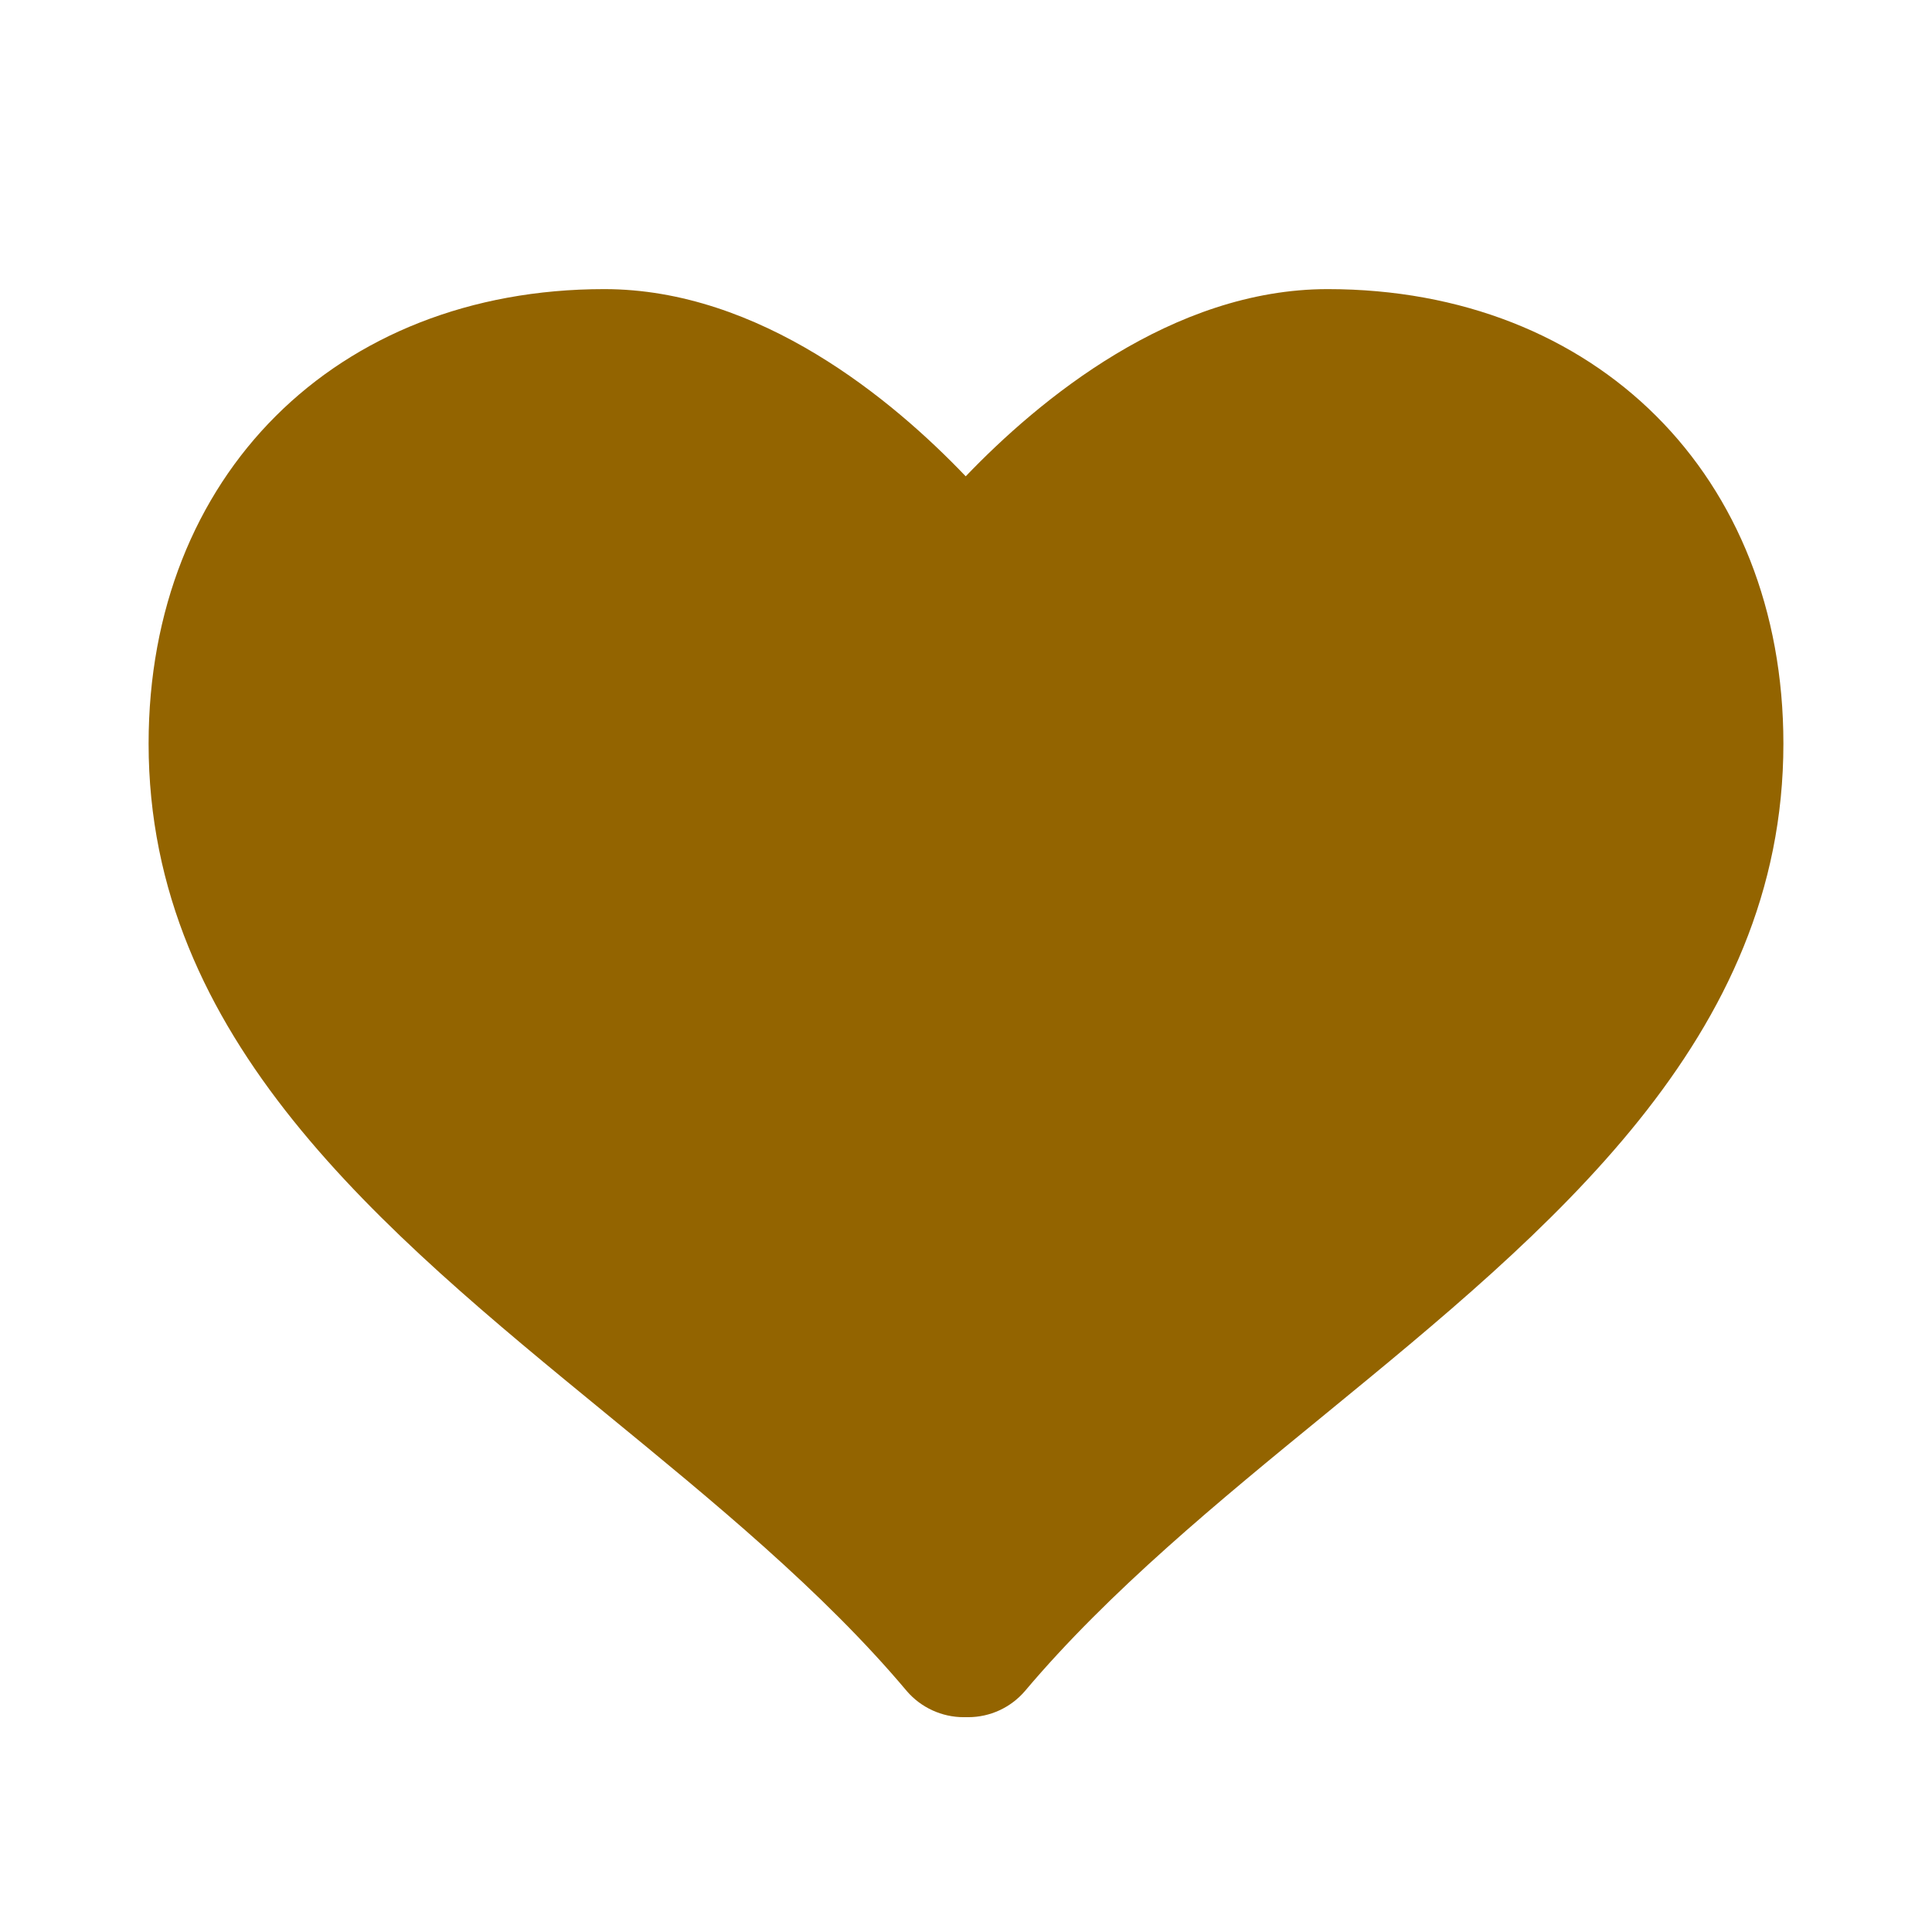<svg width="48" height="48" viewBox="0 0 48 48" fill="none" xmlns="http://www.w3.org/2000/svg">
<path d="M32.986 7.183C29.12 7.183 25.81 9.938 23.993 11.834C22.183 9.938 18.88 7.183 15.014 7.183C8.344 7.183 3.692 11.827 3.692 18.476C3.692 25.81 9.476 30.548 15.065 35.127C17.704 37.291 20.438 39.526 22.529 42.014C22.882 42.425 23.401 42.663 23.942 42.663H24.051C24.599 42.663 25.111 42.425 25.464 42.014C27.563 39.526 30.288 37.291 32.935 35.127C38.524 30.548 44.308 25.81 44.308 18.476C44.308 11.827 39.656 7.183 32.986 7.183Z" fill="#936400"/>
</svg>
